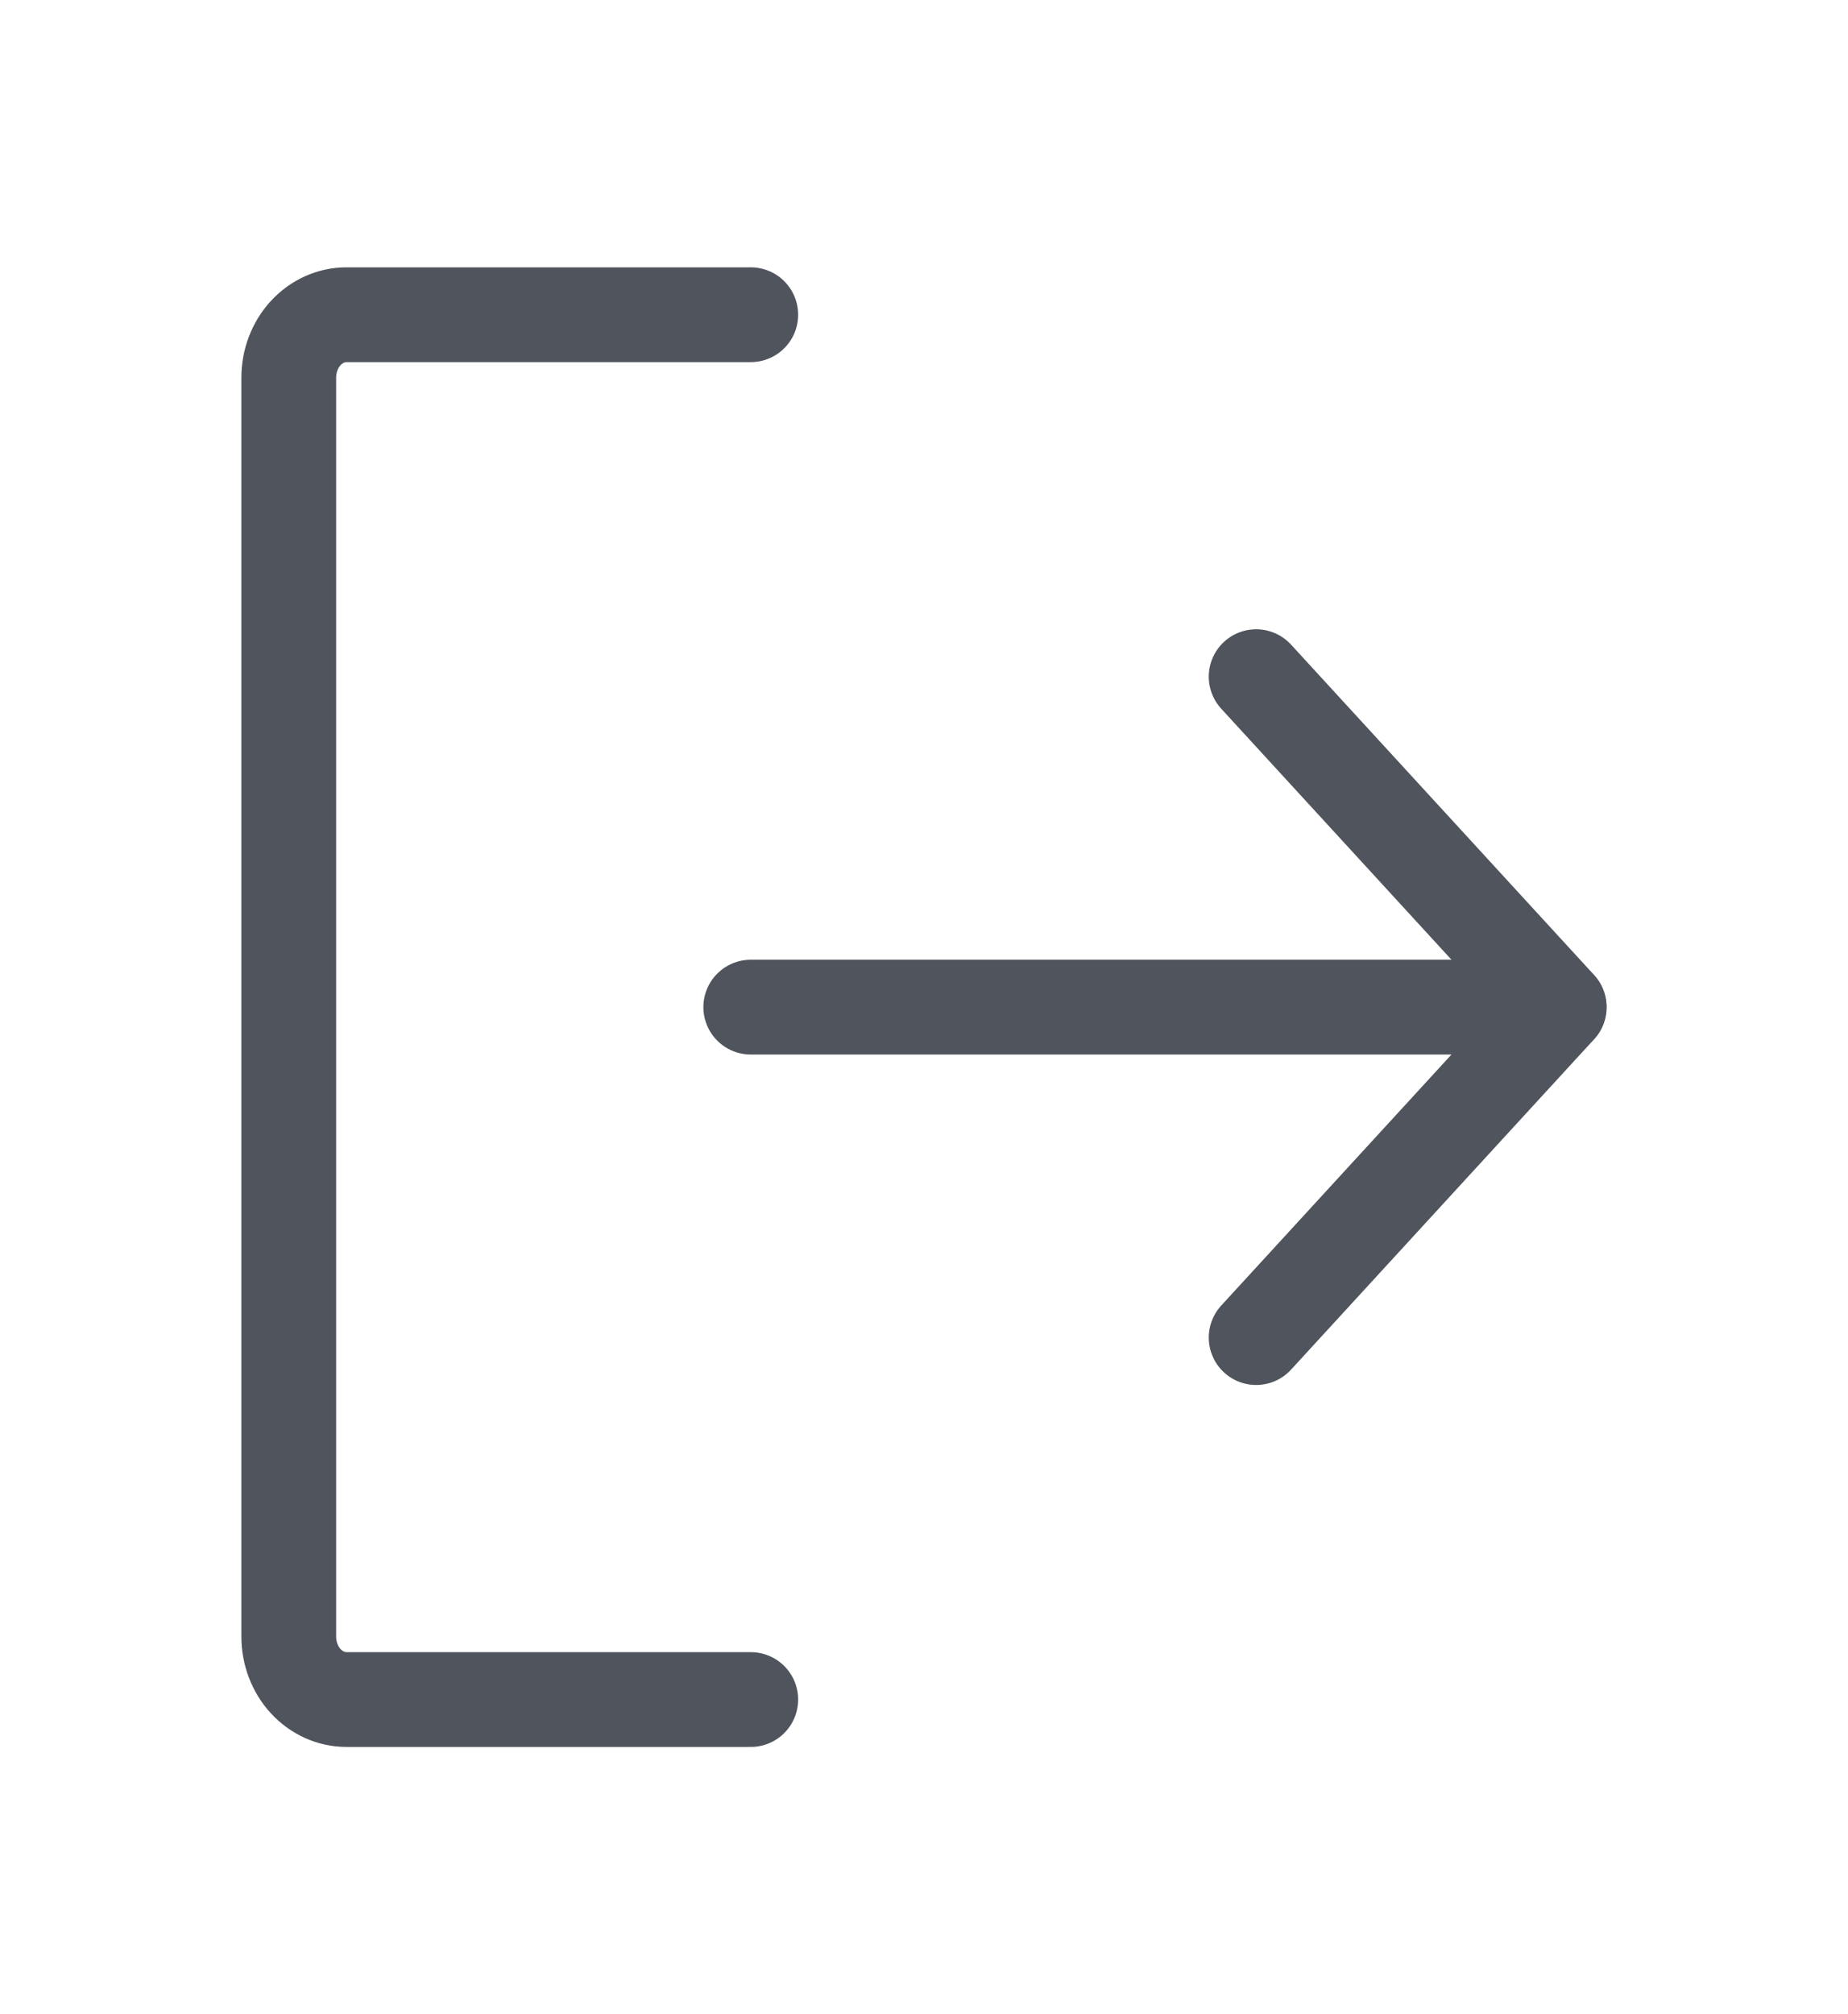 <svg width="78" height="85" viewBox="0 0 78 85" fill="none" xmlns="http://www.w3.org/2000/svg">
<g clip-path="url(#clip0_504_142)">
<path d="M53.019 28.555L65.813 42.5L53.019 56.445" stroke="#50545D" stroke-width="4" stroke-linecap="round" stroke-linejoin="round"/>
<path d="M31.688 42.5H65.804" stroke="#50545D" stroke-width="4" stroke-linecap="round" stroke-linejoin="round"/>
<path d="M31.688 71.719H14.625C13.979 71.719 13.358 71.439 12.901 70.941C12.444 70.443 12.188 69.767 12.188 69.062V15.938C12.188 15.233 12.444 14.557 12.901 14.059C13.358 13.561 13.979 13.281 14.625 13.281H31.688" stroke="#50545D" stroke-width="4" stroke-linecap="round" stroke-linejoin="round"/>
</g>
<defs>
<clipPath id="clip0_504_142">
<rect width="78" height="85" fill="white"/>
</clipPath>
</defs>
</svg>
